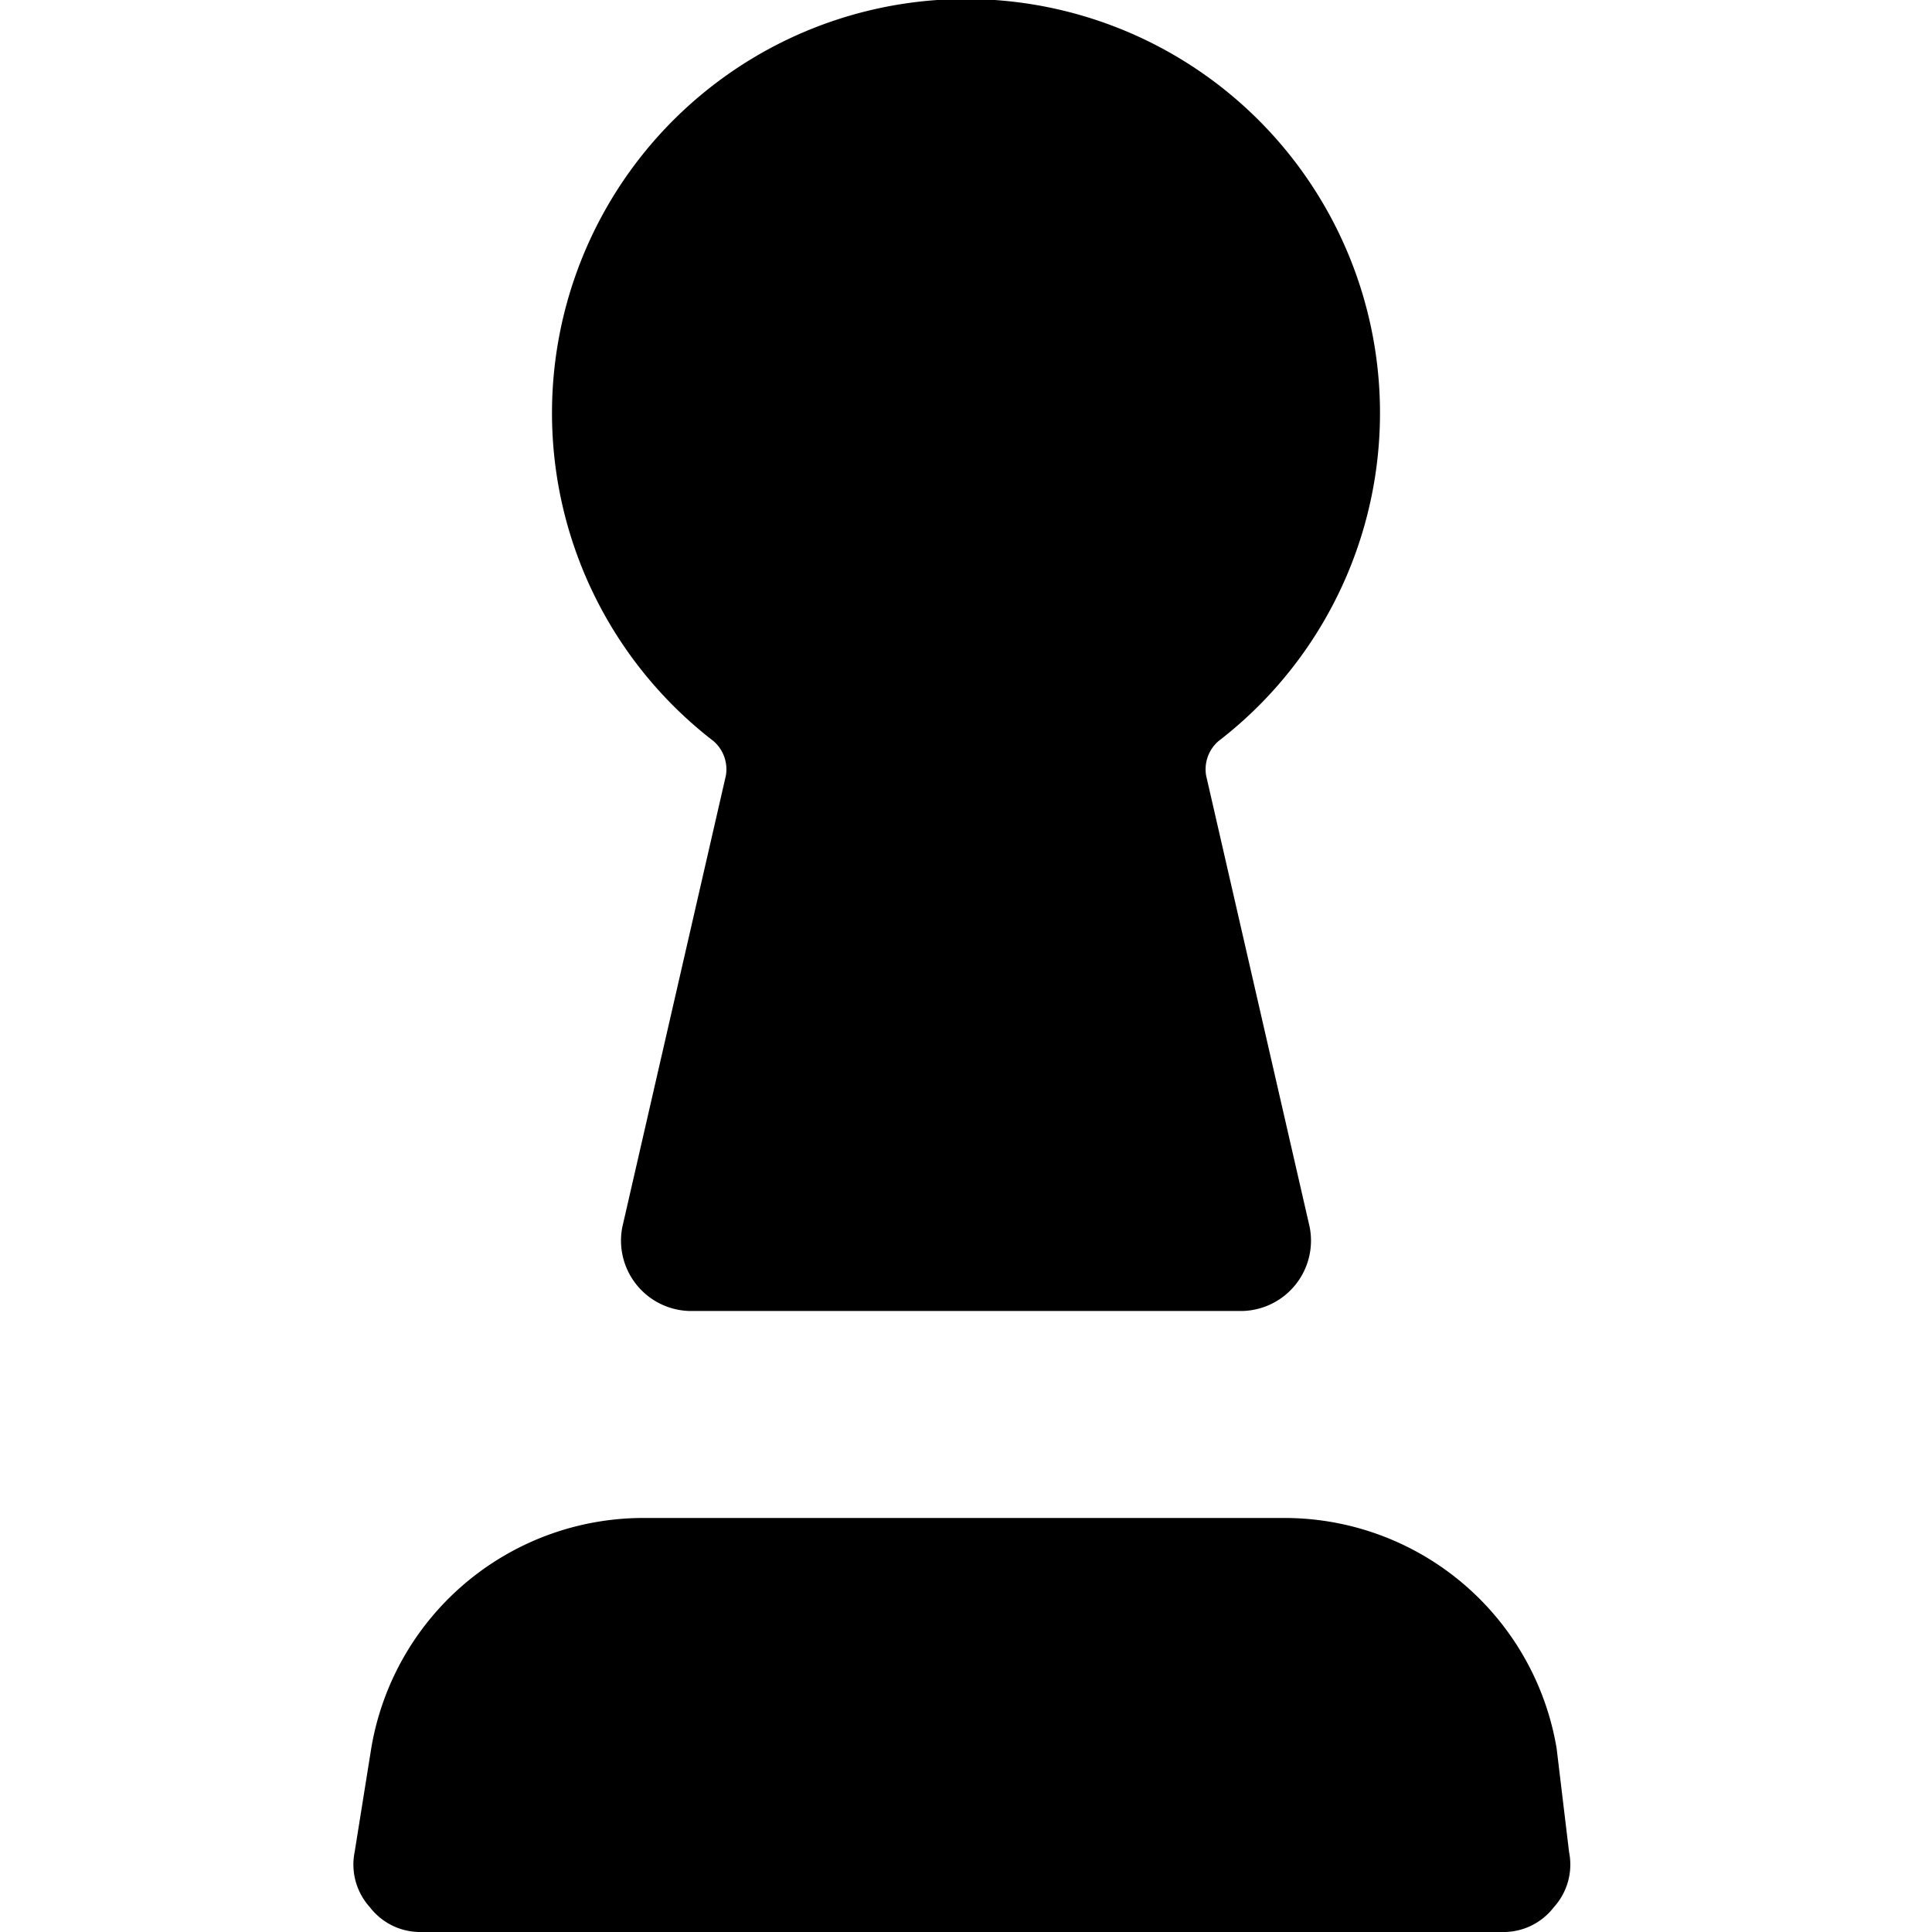 <svg xmlns="http://www.w3.org/2000/svg" viewBox="0 0 14 14">
  <g>
    <path d="M11.28,12.67a2,2,0,0,0-2-1.67H4.69a2,2,0,0,0-2,1.67l-.12.75a.46.46,0,0,0,.11.4.46.46,0,0,0,.38.18h7.82a.46.46,0,0,0,.38-.18.46.46,0,0,0,.11-.4Z" style="fill: #000001"/>
    <path d="M5.17,5.37a.27.27,0,0,1,.09.25L4.51,8.89A.51.51,0,0,0,5,9.5H9a.51.51,0,0,0,.49-.61L8.74,5.62a.27.27,0,0,1,.09-.25,3,3,0,1,0-3.66,0Z" style="fill: #000001"/>
  </g>
</svg>
